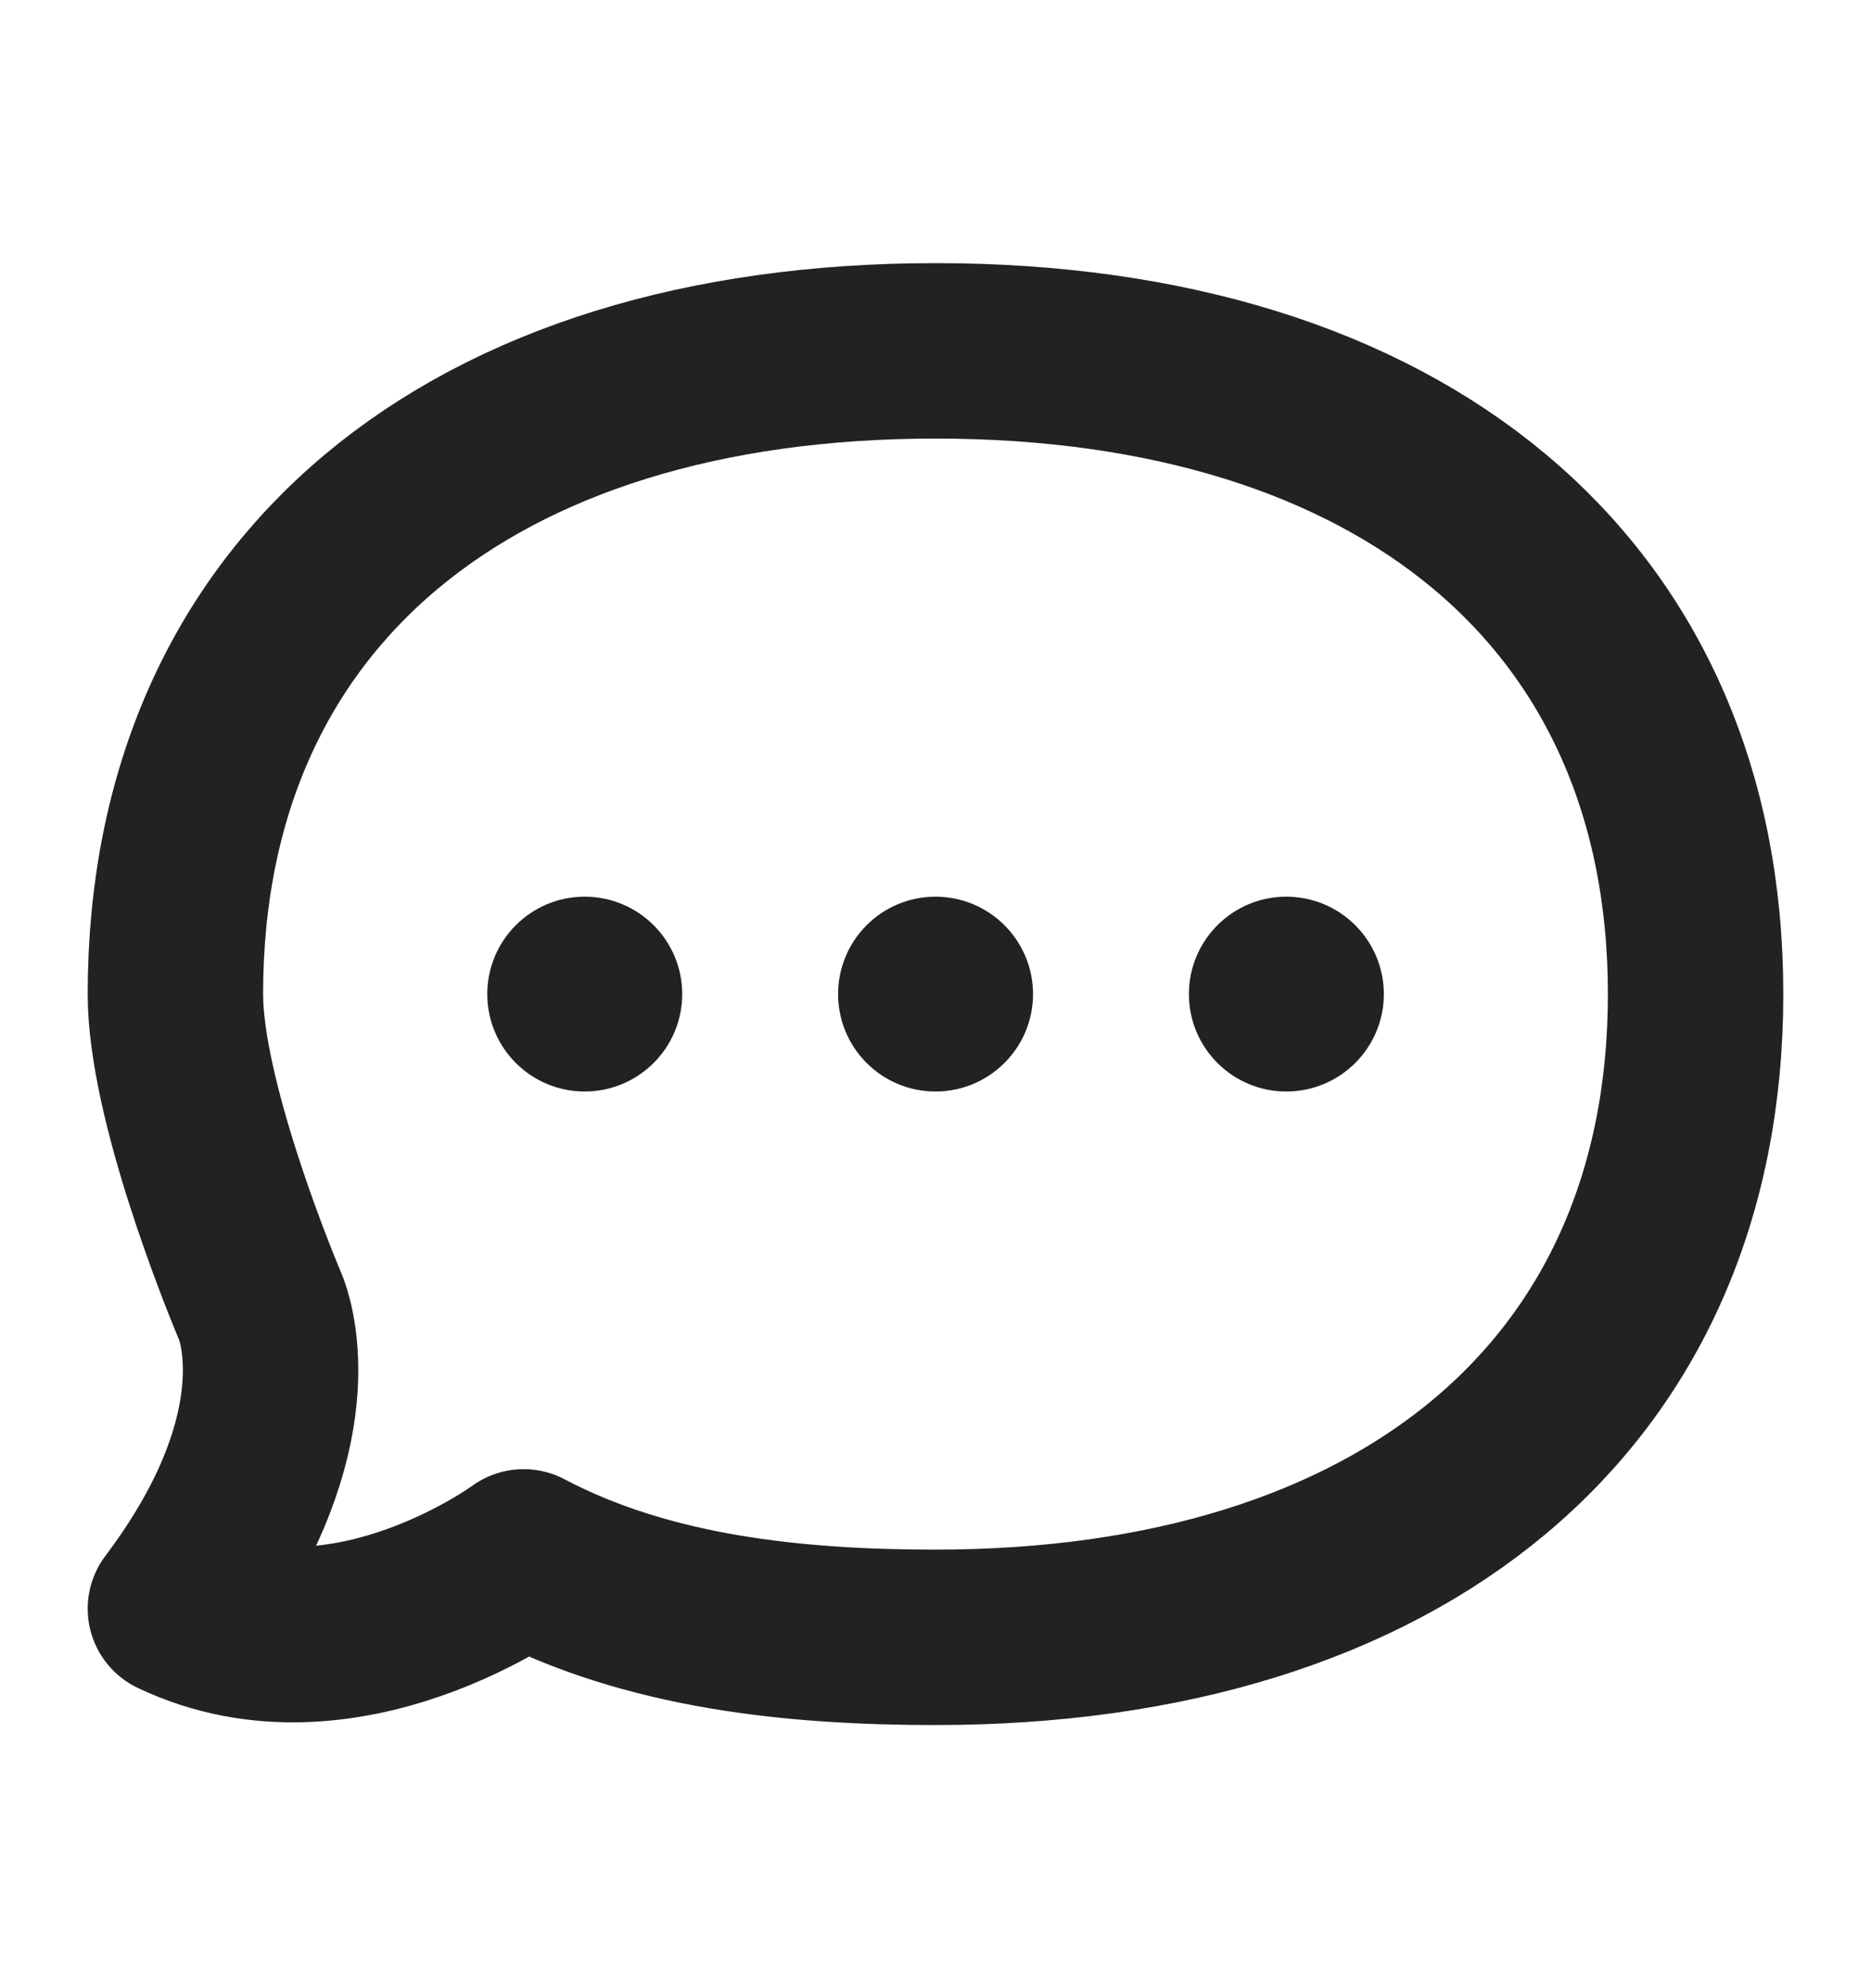 <svg width="16" height="17" viewBox="0 0 16 17" fill="none" xmlns="http://www.w3.org/2000/svg">
<path d="M14.5 8.5C14.5 5.062 11.972 3 8 3C4.028 3 1.5 5.062 1.5 8.5C1.5 9.391 2.114 10.904 2.21 11.135C2.218 11.155 2.227 11.174 2.235 11.195C2.301 11.376 2.571 12.335 1.5 13.755C2.944 14.443 4.478 13.312 4.478 13.312C5.54 13.873 6.803 14 8 14C11.972 14 14.5 11.938 14.5 8.5Z" stroke="#222222" stroke-width="1.5" stroke-linecap="square" stroke-linejoin="round"/>
<path d="M4.417 8.5C4.417 8.822 4.678 9.083 5 9.083C5.322 9.083 5.584 8.822 5.584 8.5C5.584 8.178 5.322 7.917 5 7.917C4.678 7.917 4.417 8.178 4.417 8.5ZM7.417 8.5C7.417 8.822 7.678 9.083 8 9.083C8.322 9.083 8.584 8.822 8.584 8.5C8.584 8.178 8.322 7.917 8 7.917C7.678 7.917 7.417 8.178 7.417 8.5ZM10.417 8.5C10.417 8.822 10.678 9.083 11 9.083C11.322 9.083 11.584 8.822 11.584 8.5C11.584 8.178 11.322 7.917 11 7.917C10.678 7.917 10.417 8.178 10.417 8.5Z" fill="#222222" stroke="#222222" stroke-width="0.5" stroke-linecap="square"/>
</svg>
